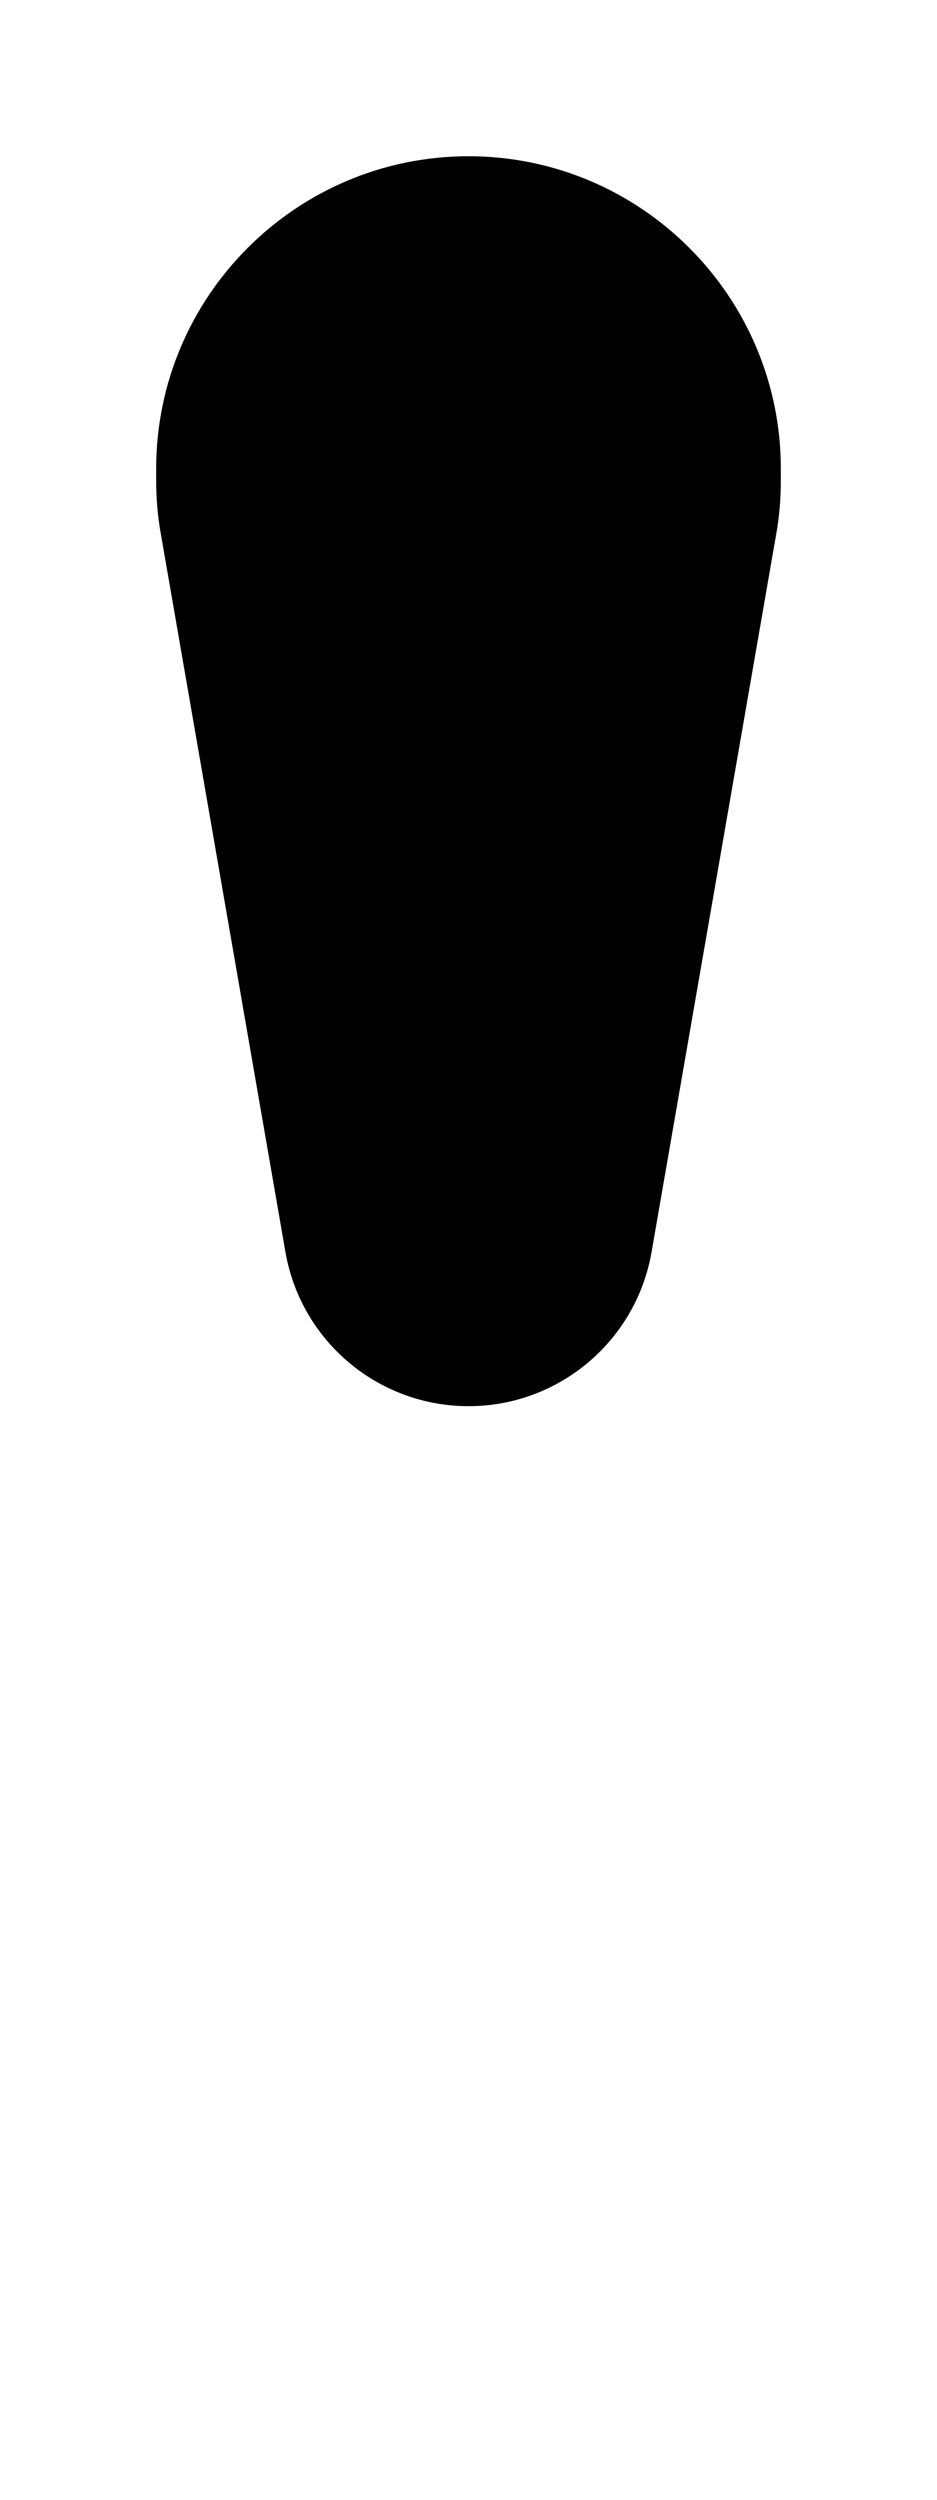 <svg xmlns="http://www.w3.org/2000/svg" viewBox="0 0 192 512"><path class="pr-icon-duotone-secondary" d="M32 98.3V96c0-35.3 28.7-64 64-64s64 28.7 64 64v2.3c0 3.8-.3 7.6-1 11.4L133.5 256.5c-3.2 18.2-19 31.5-37.5 31.5s-34.3-13.3-37.5-31.5L33 109.6c-.7-3.8-1-7.5-1-11.4z"/><path class="pr-icon-duotone-primary" d=""/></svg>